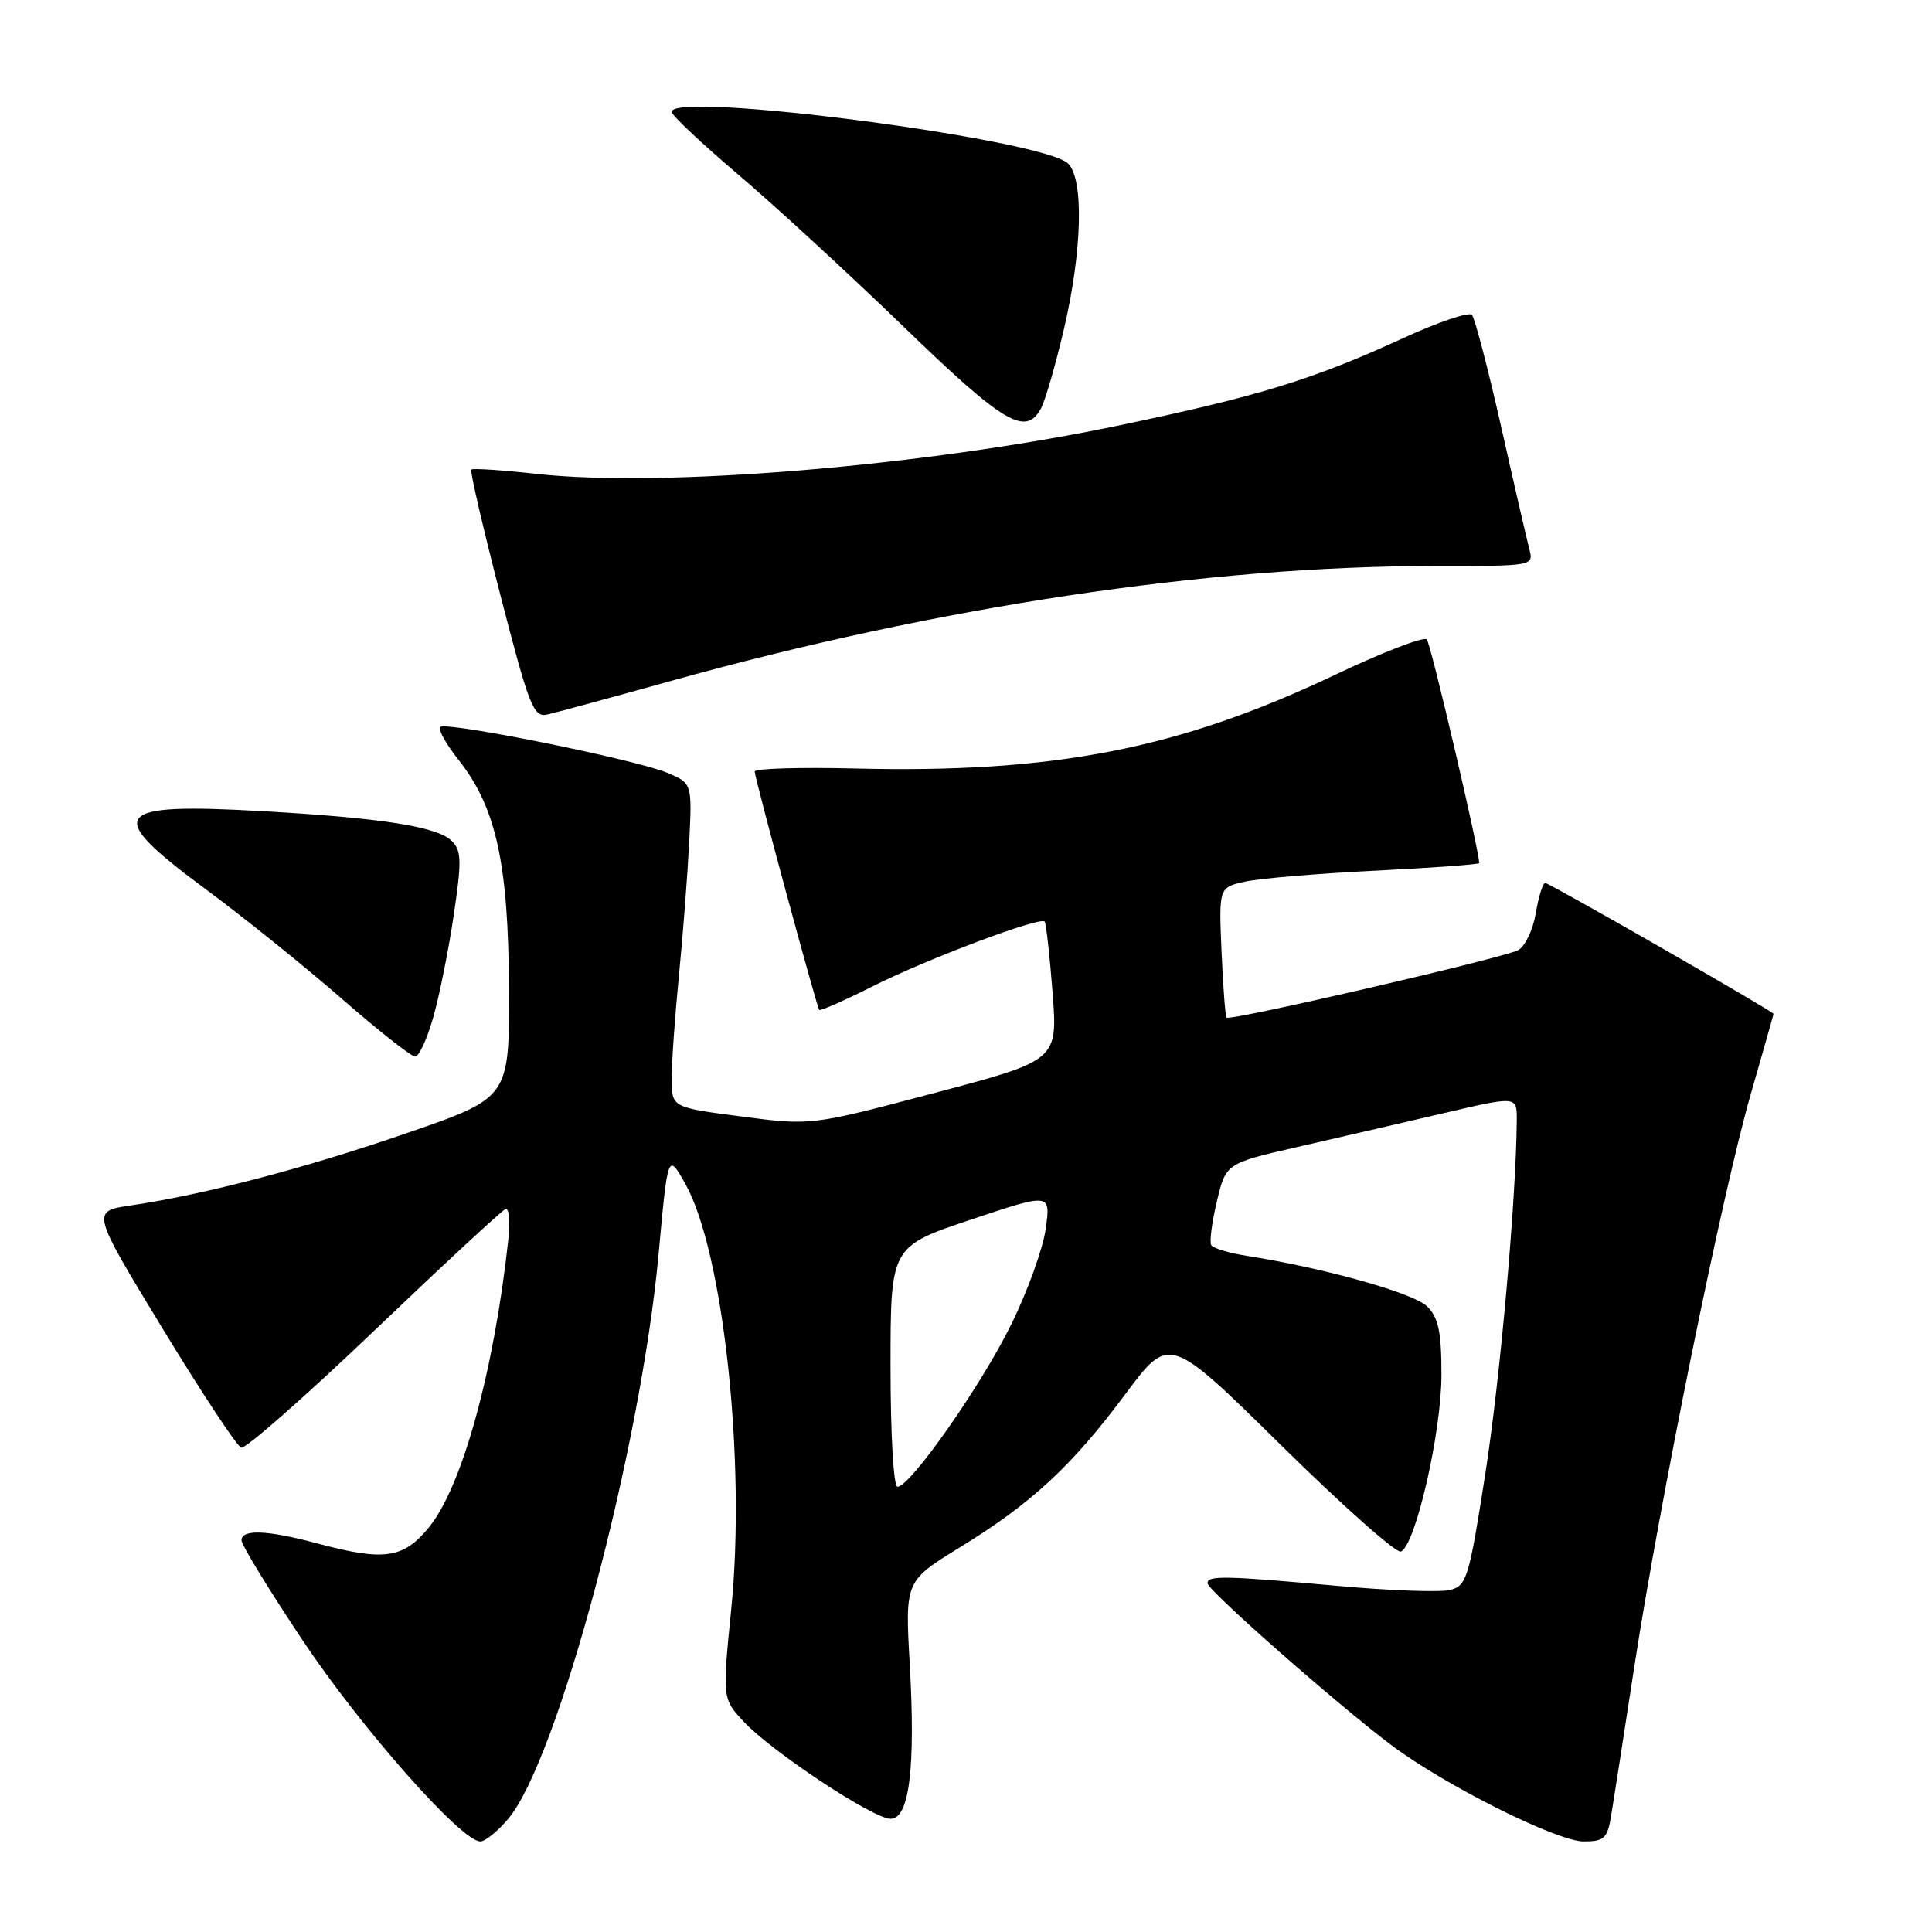 <?xml version="1.0" encoding="UTF-8" standalone="no"?>
<!DOCTYPE svg PUBLIC "-//W3C//DTD SVG 1.1//EN" "http://www.w3.org/Graphics/SVG/1.1/DTD/svg11.dtd" >
<svg xmlns="http://www.w3.org/2000/svg" xmlns:xlink="http://www.w3.org/1999/xlink" version="1.1" viewBox="0 0 256 256">
 <g >
 <path fill="currentColor"
d=" M 67.33 241.02 C 73.93 233.17 84.91 191.97 87.27 166.13 C 88.50 152.76 88.50 152.76 90.80 156.85 C 95.85 165.84 98.86 193.65 96.89 213.24 C 95.71 225.09 95.71 225.09 98.60 228.18 C 102.32 232.15 115.72 241.00 118.01 241.00 C 120.49 241.00 121.32 234.28 120.55 220.57 C 119.92 209.50 119.92 209.50 127.21 205.02 C 136.69 199.20 142.02 194.26 149.14 184.70 C 154.94 176.91 154.94 176.91 169.72 191.47 C 177.85 199.47 185.00 205.83 185.62 205.59 C 187.54 204.85 191.00 189.82 191.00 182.18 C 191.00 176.47 190.61 174.61 189.11 173.11 C 187.35 171.35 175.50 168.02 165.23 166.41 C 162.88 166.04 160.75 165.40 160.50 164.99 C 160.24 164.59 160.58 161.98 161.24 159.20 C 162.44 154.15 162.44 154.15 171.97 151.97 C 177.21 150.77 185.89 148.76 191.25 147.51 C 201.00 145.23 201.00 145.23 200.98 148.37 C 200.91 158.76 198.79 182.60 196.81 195.29 C 194.65 209.15 194.35 210.12 192.13 210.68 C 190.82 211.01 184.07 210.76 177.13 210.13 C 162.25 208.78 160.00 208.74 160.00 209.79 C 160.00 210.71 177.18 225.84 184.34 231.22 C 191.45 236.57 206.29 244.00 209.86 244.00 C 212.52 244.00 212.98 243.59 213.46 240.75 C 213.76 238.96 215.14 230.07 216.53 221.00 C 219.91 198.97 228.23 158.02 231.98 145.00 C 233.64 139.23 235.00 134.43 235.00 134.34 C 235.00 134.03 205.30 117.00 204.75 117.00 C 204.43 117.00 203.87 118.81 203.50 121.01 C 203.12 123.22 202.07 125.42 201.16 125.90 C 199.17 126.95 162.98 135.32 162.53 134.84 C 162.36 134.65 162.06 130.70 161.86 126.05 C 161.50 117.59 161.50 117.59 165.00 116.82 C 166.93 116.39 174.69 115.74 182.25 115.37 C 189.81 114.99 196.00 114.54 196.00 114.36 C 196.00 112.69 189.59 85.31 189.06 84.73 C 188.68 84.31 183.18 86.43 176.85 89.44 C 156.20 99.25 139.65 102.48 113.25 101.83 C 105.96 101.65 100.00 101.83 100.00 102.23 C 100.00 103.09 108.20 133.35 108.55 133.81 C 108.69 133.99 111.88 132.58 115.65 130.68 C 122.81 127.08 137.79 121.44 138.42 122.11 C 138.61 122.32 139.09 126.55 139.47 131.50 C 140.16 140.50 140.16 140.50 123.83 144.82 C 107.50 149.15 107.50 149.15 98.25 147.94 C 89.00 146.74 89.00 146.74 89.00 142.91 C 89.00 140.80 89.43 134.67 89.96 129.29 C 90.49 123.91 91.10 115.96 91.32 111.64 C 91.71 103.78 91.71 103.78 88.41 102.40 C 84.19 100.63 59.09 95.57 58.33 96.33 C 58.02 96.65 59.12 98.63 60.79 100.73 C 65.73 106.98 67.37 114.40 67.44 130.97 C 67.50 145.45 67.50 145.45 54.00 150.11 C 40.49 154.78 27.07 158.29 17.30 159.73 C 12.10 160.50 12.10 160.50 21.51 175.99 C 26.69 184.50 31.39 191.63 31.96 191.82 C 32.54 192.01 40.46 185.04 49.58 176.33 C 58.69 167.63 66.53 160.36 66.99 160.20 C 67.45 160.03 67.61 161.83 67.36 164.20 C 65.46 181.73 61.22 197.06 56.79 202.44 C 53.42 206.53 50.88 206.88 42.00 204.50 C 35.44 202.74 32.00 202.60 32.00 204.10 C 32.00 204.70 35.64 210.67 40.10 217.35 C 47.83 228.95 61.12 244.00 63.64 244.00 C 64.29 244.00 65.95 242.66 67.33 241.02 Z  M 57.42 134.75 C 58.24 131.86 59.46 125.77 60.13 121.21 C 61.19 114.09 61.15 112.72 59.87 111.44 C 57.97 109.54 50.69 108.39 34.89 107.49 C 14.67 106.34 13.63 107.75 27.25 117.82 C 32.34 121.59 40.45 128.11 45.28 132.33 C 50.12 136.55 54.49 140.00 55.01 140.00 C 55.52 140.00 56.61 137.64 57.42 134.75 Z  M 89.00 90.20 C 124.28 80.38 160.07 75.00 190.09 75.00 C 203.23 75.00 203.23 75.00 202.64 72.75 C 202.32 71.51 200.63 64.20 198.90 56.50 C 197.16 48.80 195.42 42.15 195.04 41.72 C 194.65 41.29 190.55 42.68 185.92 44.81 C 173.90 50.33 166.70 52.53 148.00 56.43 C 122.22 61.79 87.90 64.64 71.16 62.80 C 66.56 62.29 62.64 62.03 62.45 62.22 C 62.26 62.41 63.99 69.89 66.30 78.84 C 70.11 93.60 70.69 95.08 72.50 94.68 C 73.60 94.44 81.03 92.42 89.00 90.20 Z  M 137.95 54.09 C 138.52 53.03 139.88 48.29 140.99 43.55 C 143.40 33.22 143.63 23.78 141.54 21.68 C 138.31 18.45 89.00 12.01 89.00 14.82 C 89.00 15.27 92.94 18.98 97.75 23.07 C 102.56 27.15 112.43 36.23 119.68 43.24 C 133.03 56.16 135.92 57.88 137.95 54.09 Z  M 118.00 181.09 C 118.00 165.18 118.00 165.18 128.61 161.62 C 139.22 158.07 139.22 158.07 138.57 162.79 C 138.22 165.38 136.16 171.10 133.99 175.50 C 130.02 183.59 120.62 197.00 118.92 197.00 C 118.40 197.00 118.00 190.11 118.00 181.09 Z "/>
</g>
</svg>